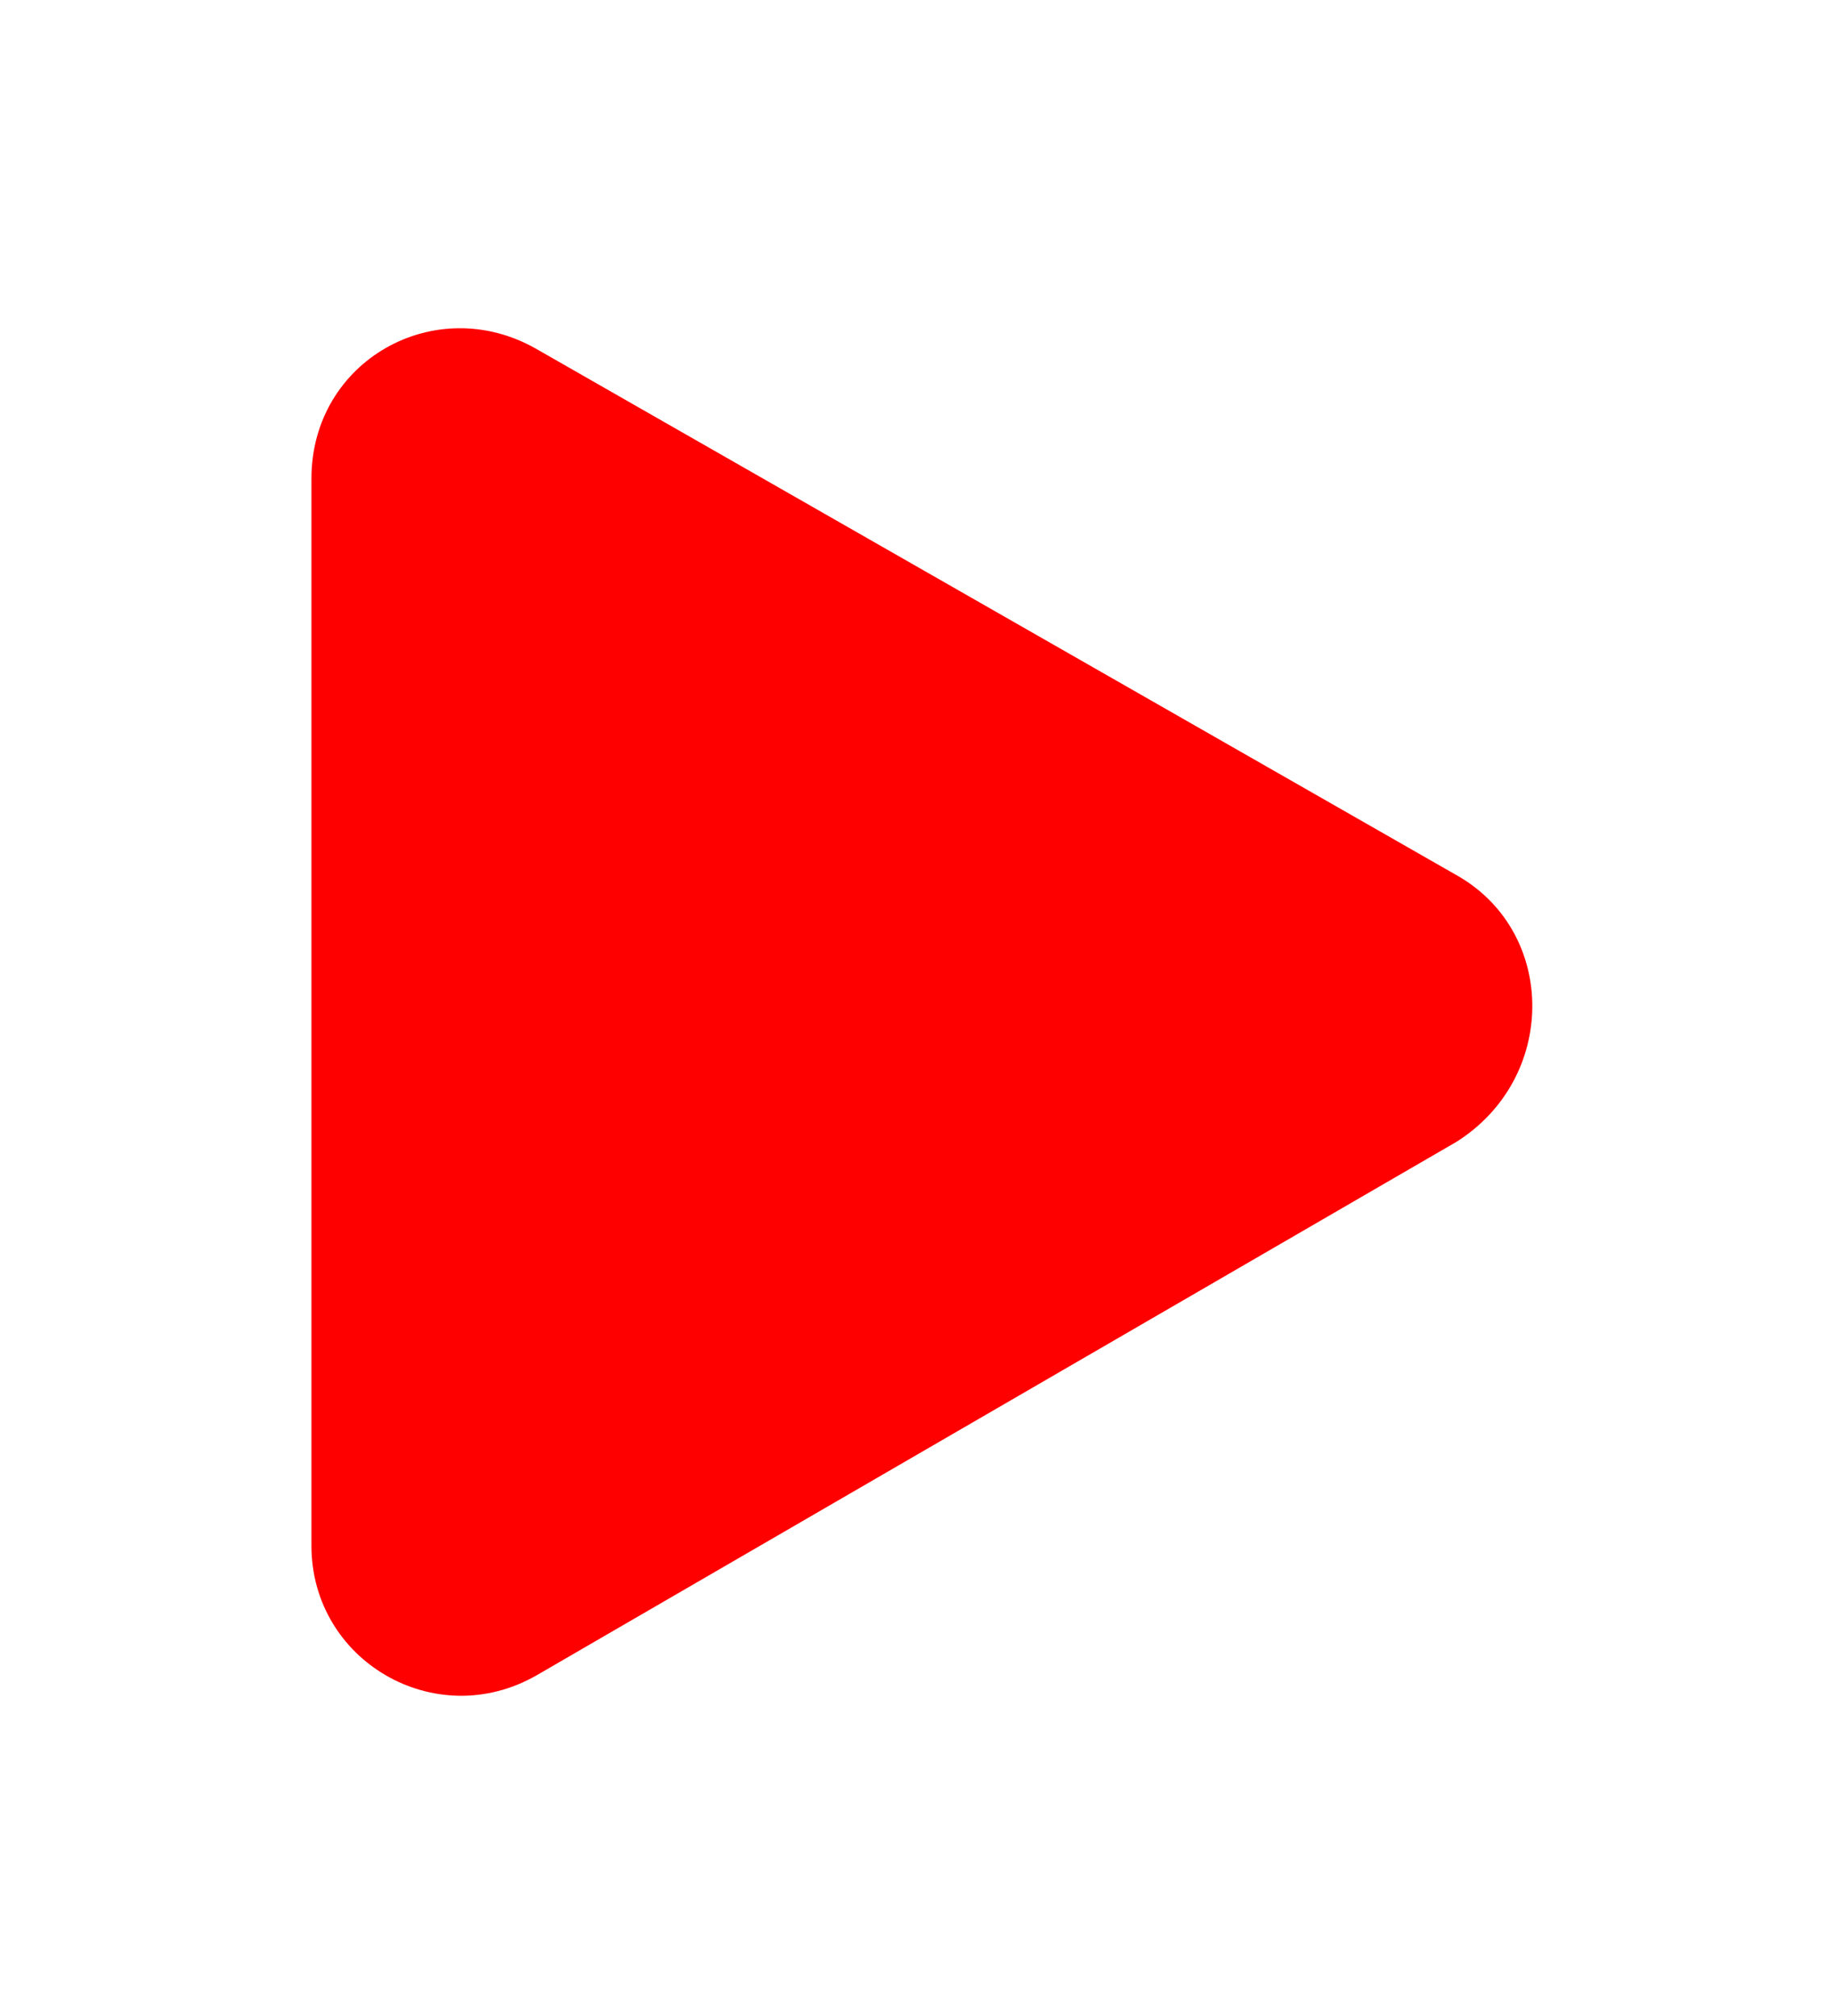 <?xml version="1.0" encoding="utf-8"?>
<!-- Generator: Adobe Illustrator 25.4.1, SVG Export Plug-In . SVG Version: 6.00 Build 0)  -->
<svg version="1.1" id="Calque_1" xmlns="http://www.w3.org/2000/svg" xmlns:xlink="http://www.w3.org/1999/xlink" x="0px" y="0px"
	 viewBox="0 0 63.6 69.9" style="enable-background:new 0 0 63.6 69.9;" xml:space="preserve">
<style type="text/css">
	.st0{fill:red;}
</style>
<path class="st0" d="M50.6,30.4L18.6,12.1c-3.5-2-7.8,0.4-7.8,4.5v37c0,4,4.3,6.5,7.8,4.5l31.9-18.5C54,37.4,54,32.4,50.6,30.4z"/>
</svg>
